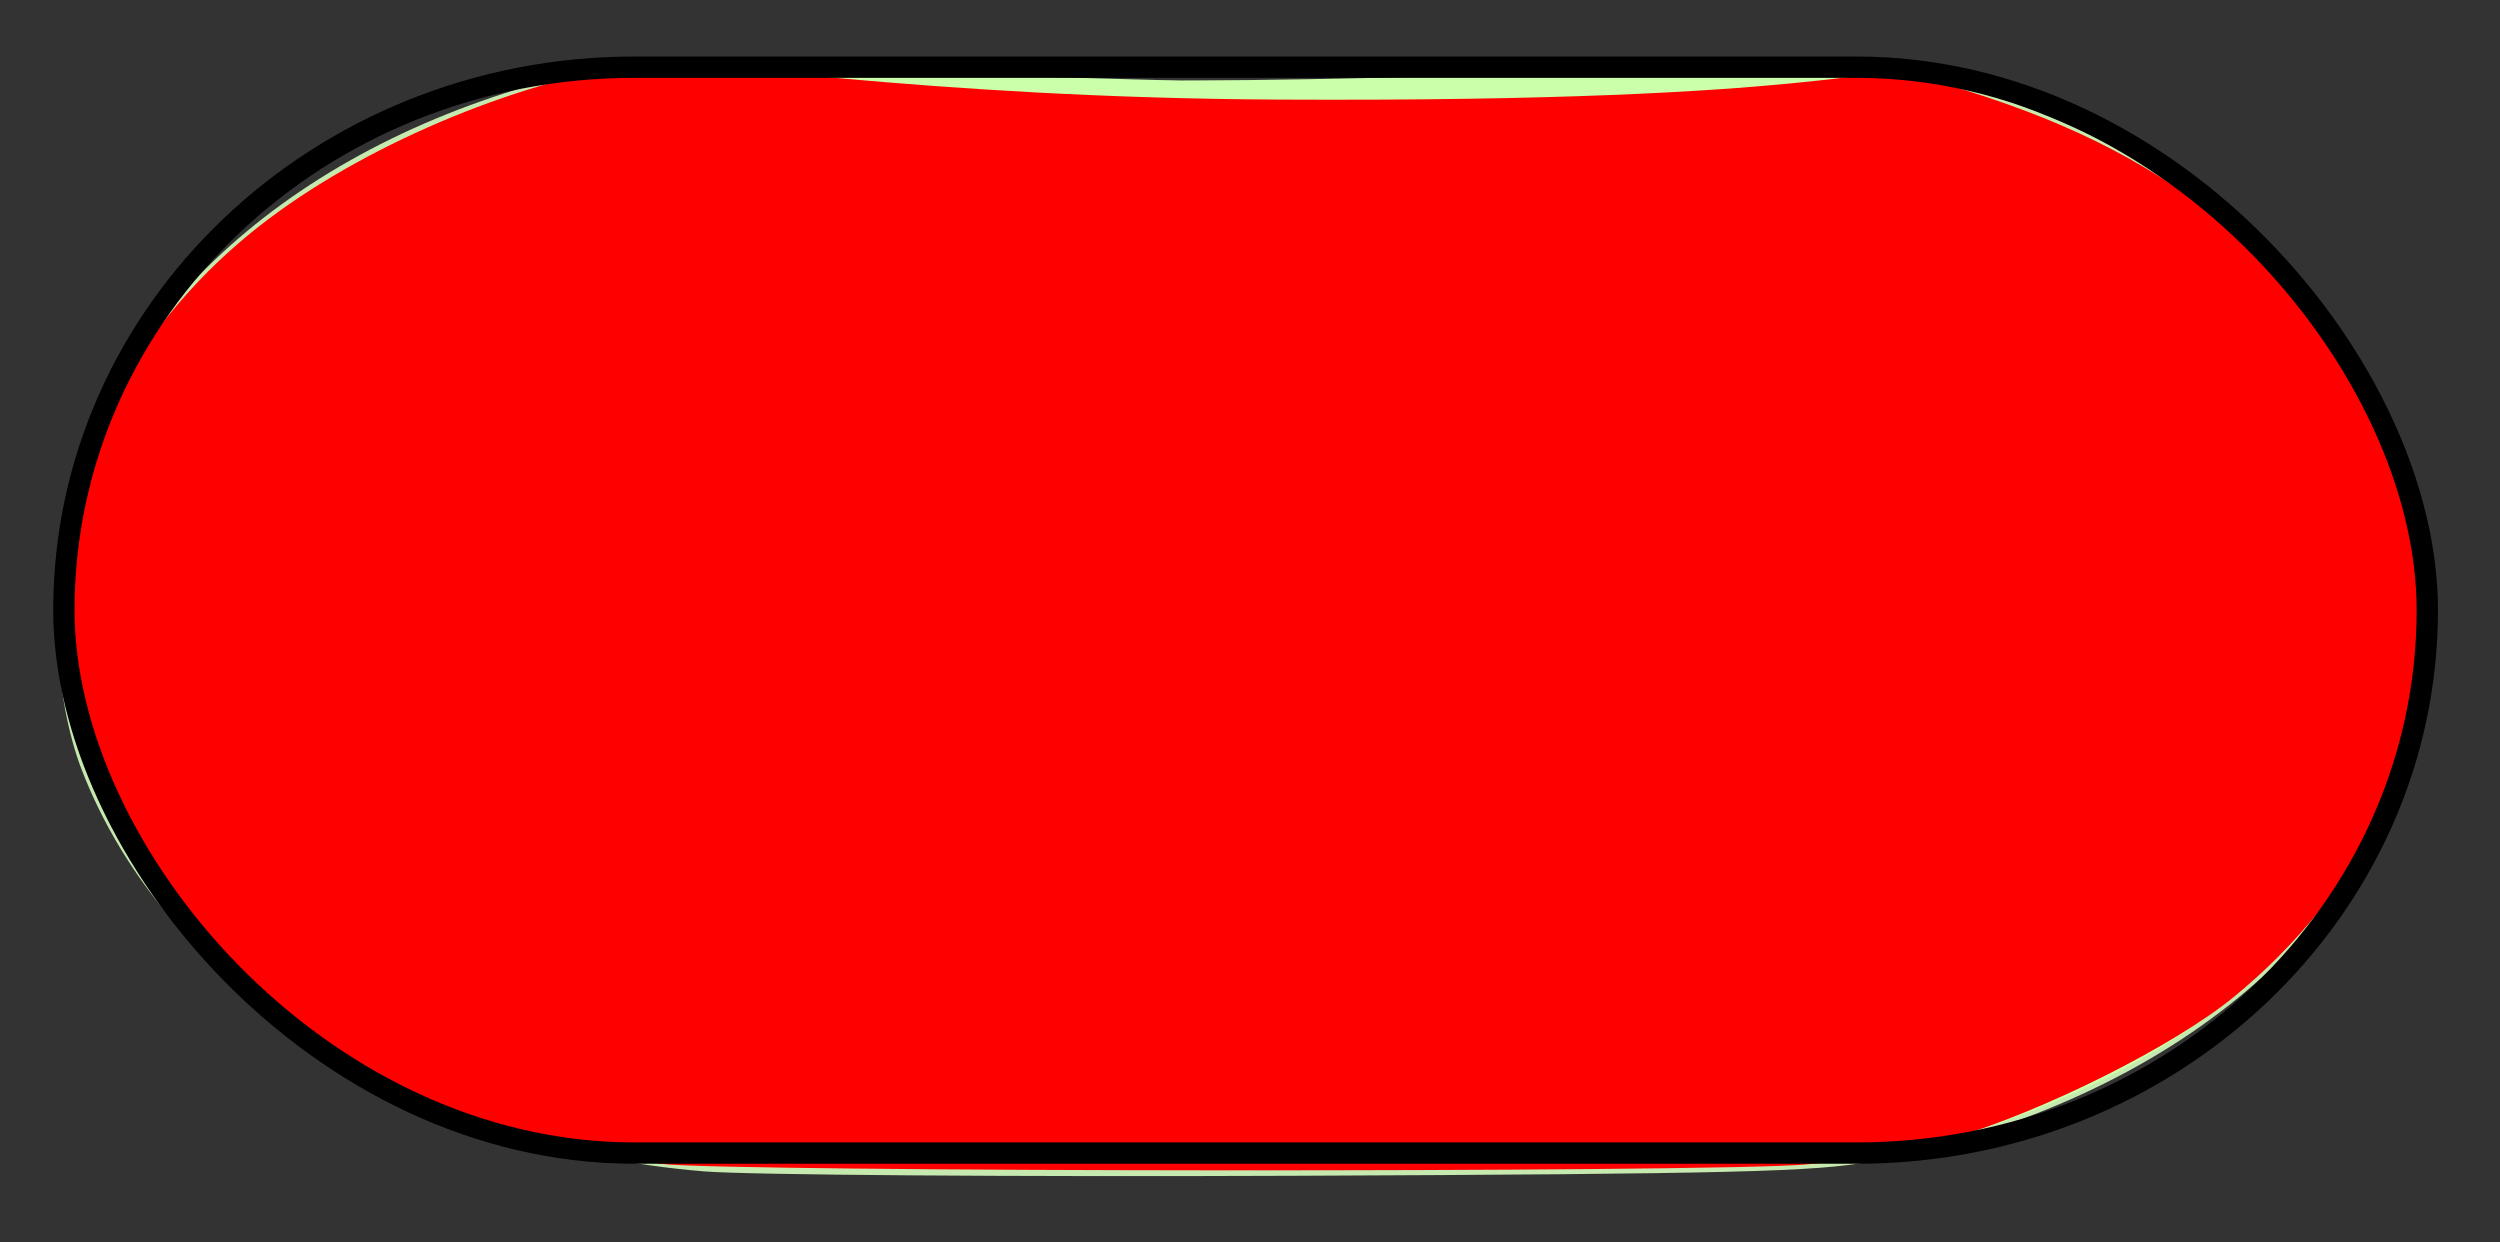 <?xml version="1.0" encoding="UTF-8" standalone="no"?>
<!-- Created with Inkscape (http://www.inkscape.org/) -->

<svg
   xmlns:dc="http://purl.org/dc/elements/1.1/"
   xmlns:cc="http://creativecommons.org/ns#"
   xmlns:rdf="http://www.w3.org/1999/02/22-rdf-syntax-ns#"
   xmlns:svg="http://www.w3.org/2000/svg"
   xmlns="http://www.w3.org/2000/svg"
   xmlns:sodipodi="http://sodipodi.sourceforge.net/DTD/sodipodi-0.dtd"
   xmlns:inkscape="http://www.inkscape.org/namespaces/inkscape"
   id="svg1938"
   width="117.24"
   height="58.268"
   version="1.0"
   inkscape:version="0.47 r22583"
   sodipodi:docname="goalorange.svg">
  <rect width="100%" height="100%" fill="#333333" stroke="none"/>
  <defs
     id="defs1941">
    <inkscape:perspective
       sodipodi:type="inkscape:persp3d"
       inkscape:vp_x="0 : 29.134239 : 1"
       inkscape:vp_y="0 : 1000 : 0"
       inkscape:vp_z="117.24015 : 29.134239 : 1"
       inkscape:persp3d-origin="58.620075 : 19.422826 : 1"
       id="perspective7" />
  </defs>
  <sodipodi:namedview
     inkscape:window-height="753"
     inkscape:window-width="1280"
     inkscape:pageshadow="2"
     inkscape:pageopacity="0.0"
     guidetolerance="10.0"
     gridtolerance="10.0"
     objecttolerance="10.0"
     borderopacity="1.0"
     bordercolor="#666666"
     pagecolor="#ffffff"
     id="base"
     inkscape:zoom="3.3383069"
     inkscape:cx="118.01762"
     inkscape:cy="15.242419"
     inkscape:window-x="-4"
     inkscape:window-y="-4"
     inkscape:current-layer="svg1938"
     showgrid="false"
     inkscape:window-maximized="1" />
  <!--
     style="opacity:1;fill:#ffffff;fill-opacity:1;fill-rule:nonzero;stroke:#000000;stroke-width:1;stroke-linecap:butt;stroke-linejoin:miter;marker:none;marker-start:none;marker-mid:none;marker-end:none;stroke-miterlimit:4;stroke-dasharray:none;stroke-dashoffset:0;stroke-opacity:1;visibility:visible;display:inline;overflow:visible;enable-background:accumulate"
-->
  <path
     style="fill:#c6e9af;fill-opacity:1"
     d="M 33.013,54.933 C 19.3,53.807 7.745,46.33 3.809,36.039 C 2.559,32.771 2.239,27.256 3.101,23.837 C 5.624,13.83 14.887,6.112 27.809,3.251 C 31.387,2.459 31.431,3.788 58.04,3.788 C 87.374,3.788 87.304,2.432 93.672,4.569 C 107.584,9.24 115.855,20.524 113.856,32.107 C 111.942,43.198 102.068,51.638 87.692,54.471 C 85.25,54.952 81.128,55.054 60.767,55.139 C 47.544,55.194 35.055,55.101 33.013,54.933 L 33.013,54.933 z"
     id="path2380" />
  <path
     style="fill:#ccffaa;fill-opacity:1"
     d="M 30.008,54.419 C 19.423,52.635 10.728,47.397 5.948,39.924 C 1.871,33.55 1.687,25.073 5.48,18.361 C 9.407,11.412 15.944,7.174 26.132,4.154 L 29.526,3.078 L 55.384,3.783 C 72.288,3.699 83.014,2.715 85.546,2.959 C 96.63,4.029 107.114,10.448 111.422,18.804 C 114.011,23.826 114.609,28.68 113.278,33.883 C 110.817,43.507 102.193,50.769 89.443,53.955 C 86.248,54.754 86.01,54.761 59.529,54.828 C 38.511,54.882 32.235,54.795 30.008,54.42 L 30.008,54.419 z"
     id="path2382" />
  <path
     style="fill:#ff0000;fill-opacity:1;stroke:none"
     d="M 31.015,54.581 C 17.842,52.864 6.668,44.79 3.636,34.801 0.963,25.989 4.506,16.33 12.652,10.228 17.507,6.59 24.697,3.642 30.437,2.935 32.258,2.711 43.115,4.587 60.021,4.671 86.555,4.804 87.329,2.86 90.112,3.629 c 5.677,1.57 9.578,3.366 13.353,6.15 6.433,4.742 10.523,12.002 10.506,18.644 -0.018,6.907 -3.326,13.496 -9.192,18.312 -2.806,2.304 -8.973,5.397 -13.252,6.646 -1.789,0.522 -4.807,1.062 -6.894,1.233 -4.648,0.38 -50.666,0.351 -53.617,-0.034 l 0,-4e-6 z"
     id="path2384" />
  <rect
     style="fill:none;stroke:#000000;stroke-width:1;stroke-miterlimit:4;stroke-opacity:1;stroke-dasharray:none;stroke-dashoffset:0"
     id="rect3643"
     width="110.835"
     height="50.924"
     x="2.996"
     y="3.151"
     rx="26.753"
     ry="25.462" />
</svg>

